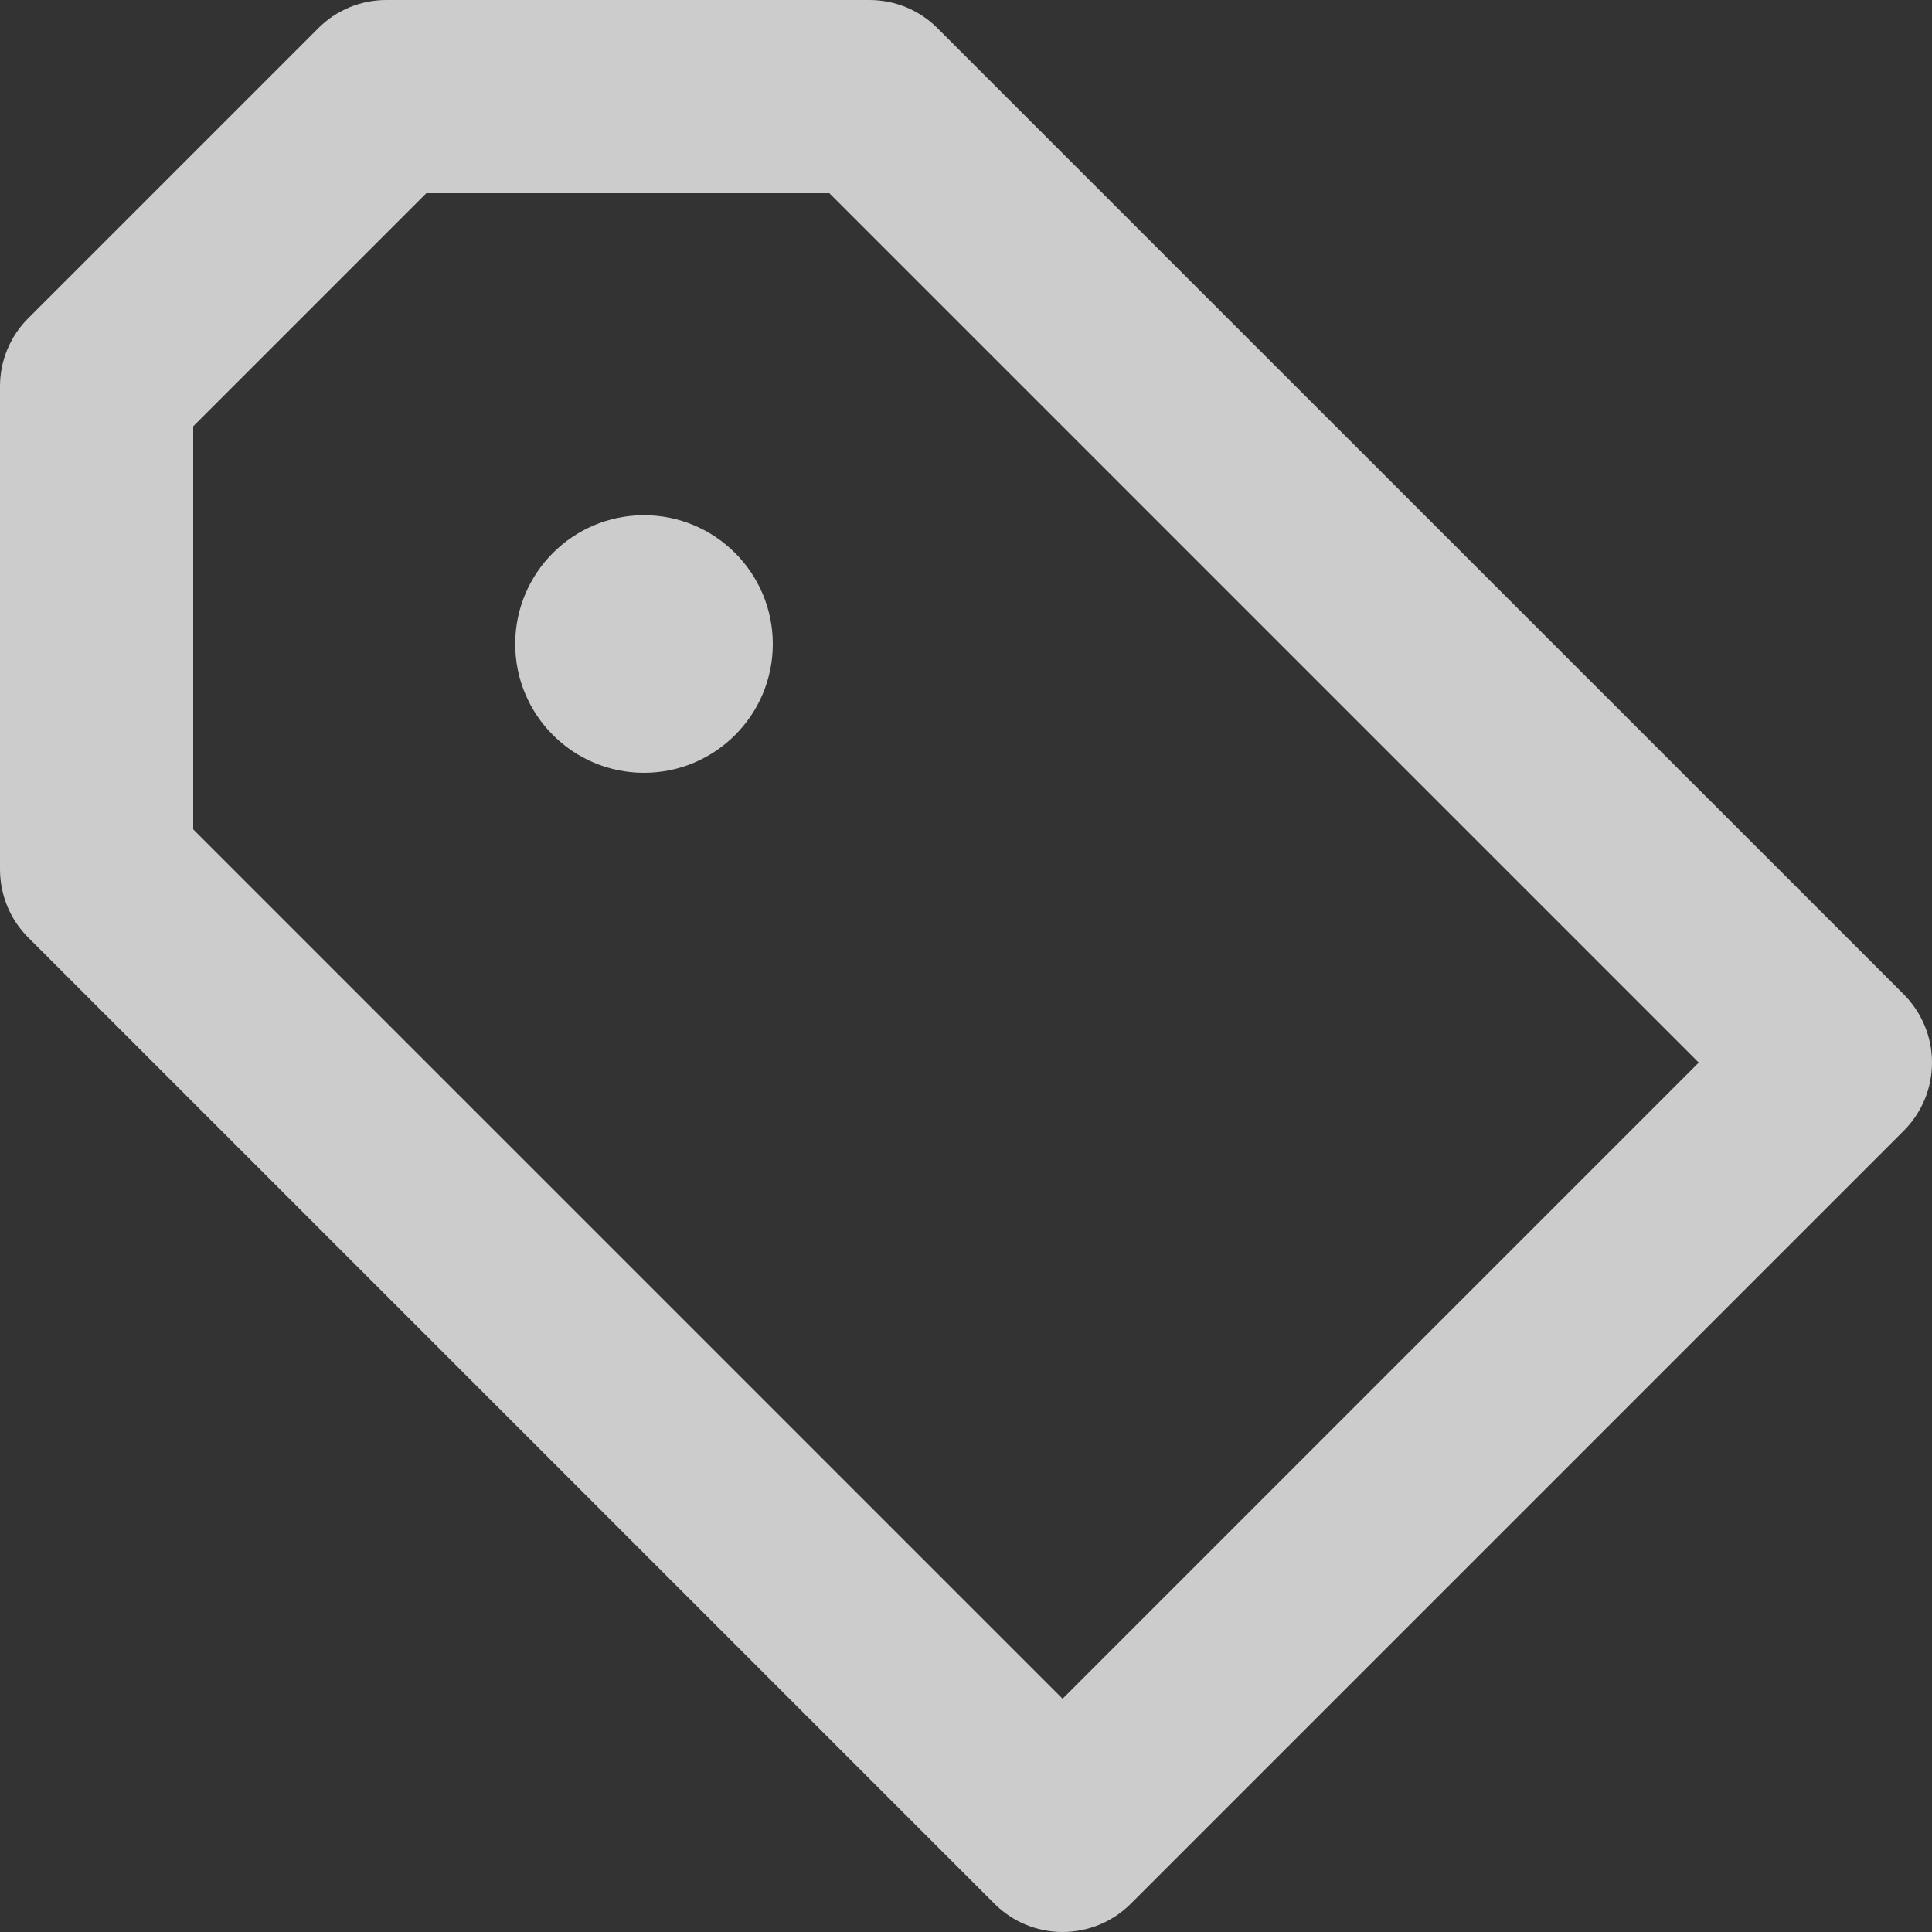 <svg width="15" height="15" viewBox="0 0 15 15" fill="none" xmlns="http://www.w3.org/2000/svg">
<rect x="0" y="0" width="15" height="15" fill="#333333" stroke="none"/>
<path d="M7.28 0.22C7.211 0.15 7.128 0.095 7.037 0.057C6.946 0.019 6.848 -0 6.75 3.98992e-07H3C2.901 -0 2.804 0.019 2.713 0.057C2.622 0.095 2.539 0.15 2.47 0.22L0.22 2.47C0.15 2.539 0.095 2.622 0.057 2.713C0.019 2.804 -0 2.901 7.85747e-07 3V6.75C7.85747e-07 6.949 0.079 7.14 0.22 7.28L7.72 14.78C7.789 14.849 7.872 14.905 7.963 14.943C8.054 14.98 8.151 15 8.25 15C8.348 15 8.446 14.98 8.537 14.943C8.628 14.905 8.711 14.849 8.78 14.78L14.78 8.78C14.85 8.71 14.905 8.628 14.943 8.537C14.981 8.446 15 8.348 15 8.25C15 8.151 14.981 8.054 14.943 7.963C14.905 7.872 14.85 7.789 14.78 7.719L7.28 0.22ZM8.25 13.189L1.5 6.439V3.31L3.31 1.5H6.439L13.189 8.25L8.25 13.189Z" fill="white" fill-opacity="0.75"/>
<path d="M5 6C5.552 6 6 5.552 6 5C6 4.448 5.552 4 5 4C4.448 4 4 4.448 4 5C4 5.552 4.448 6 5 6Z" fill="white" fill-opacity="0.75"/>
</svg>
